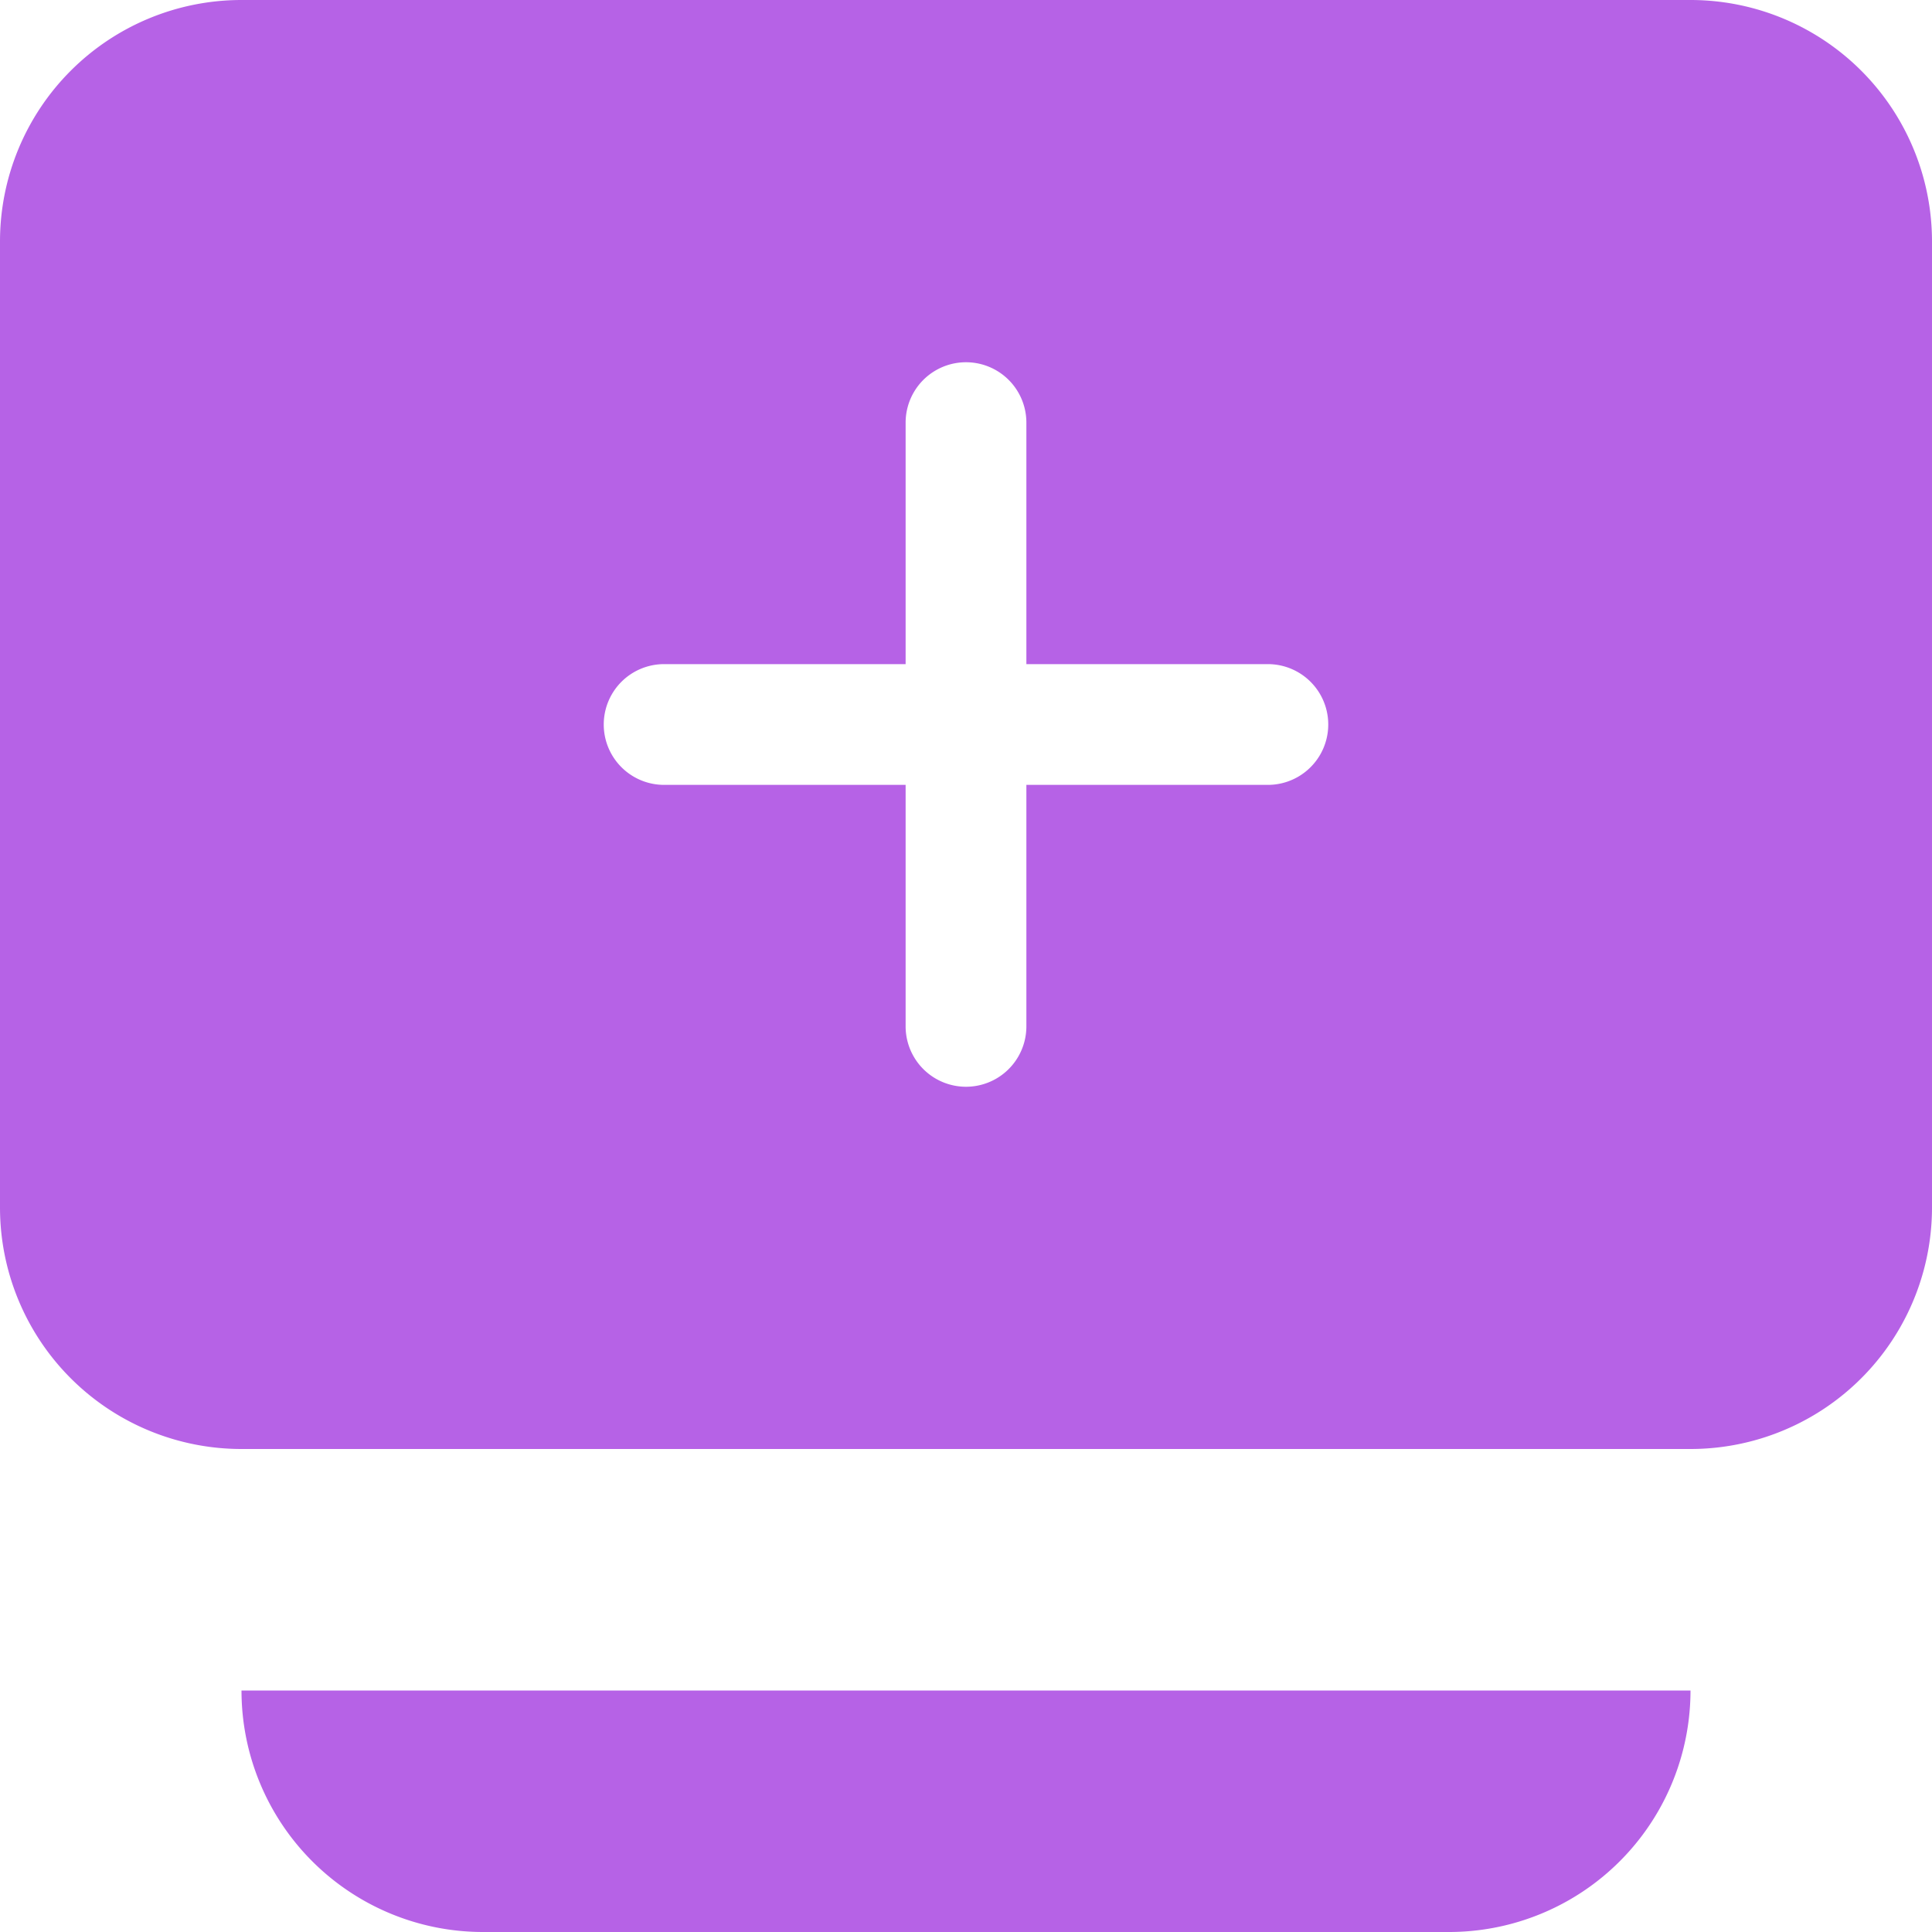 <?xml version="1.0" standalone="no"?><!DOCTYPE svg PUBLIC "-//W3C//DTD SVG 1.1//EN" "http://www.w3.org/Graphics/SVG/1.1/DTD/svg11.dtd"><svg t="1677217883953" class="icon" viewBox="0 0 1024 1024" version="1.1" xmlns="http://www.w3.org/2000/svg" p-id="35133" xmlns:xlink="http://www.w3.org/1999/xlink" width="200" height="200"><path d="M544 352v-128a32 32 0 0 0-64 0v128h-128a32 32 0 0 0 0 64h128v128a32 32 0 0 0 64 0v-128h128a32 32 0 1 0 0-64h-128zM128 0h768a128 128 0 0 1 128 128v512a128 128 0 0 1-128 128H128a128 128 0 0 1-128-128V128a128 128 0 0 1 128-128z m0 896h768a128 128 0 0 1-128 128H256a128 128 0 0 1-128-128z" fill="#b662e6" p-id="35134"></path></svg>